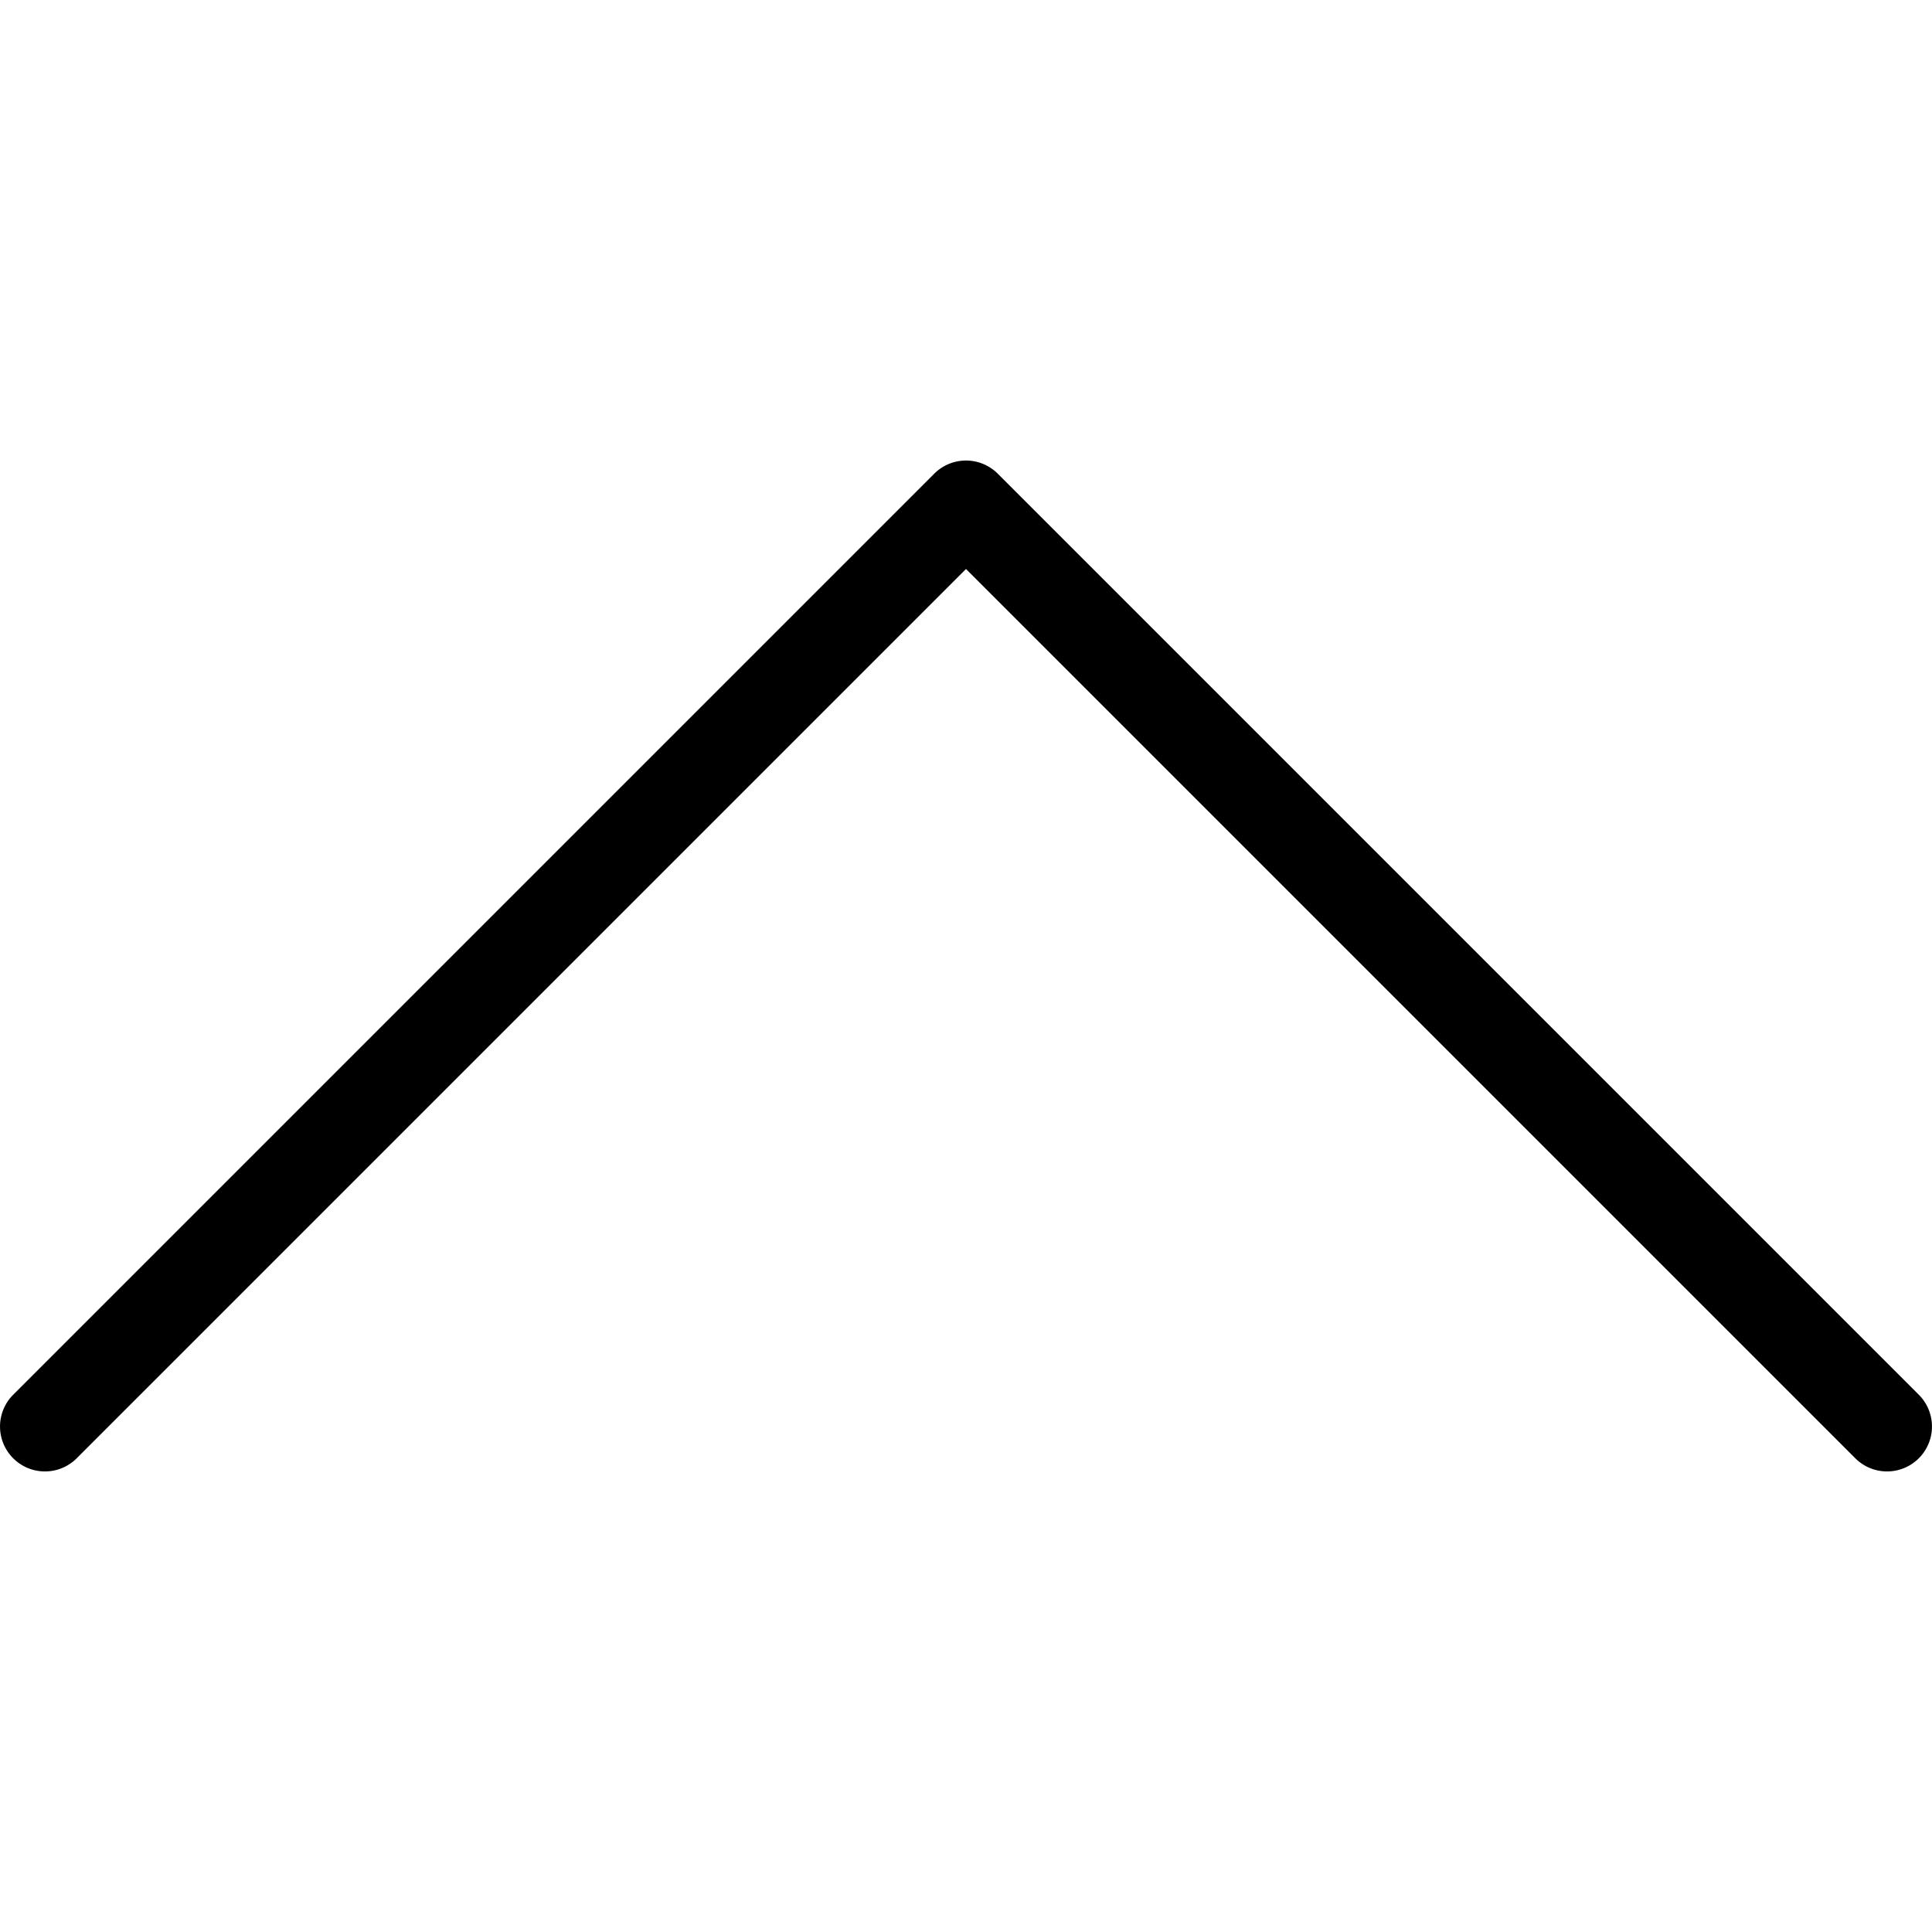 <svg t="1578320729983" class="icon" viewBox="0 0 1024 1024" version="1.1" xmlns="http://www.w3.org/2000/svg" p-id="4054" width="200" height="200"><path d="M983.355 772.931l-471.355-471.355L40.645 772.931A23.809 23.809 0 0 1 6.974 739.26l488.191-488.191a23.809 23.809 0 0 1 33.671 0L1017.026 739.26A23.809 23.809 0 0 1 983.355 772.931z" p-id="4055"></path></svg>